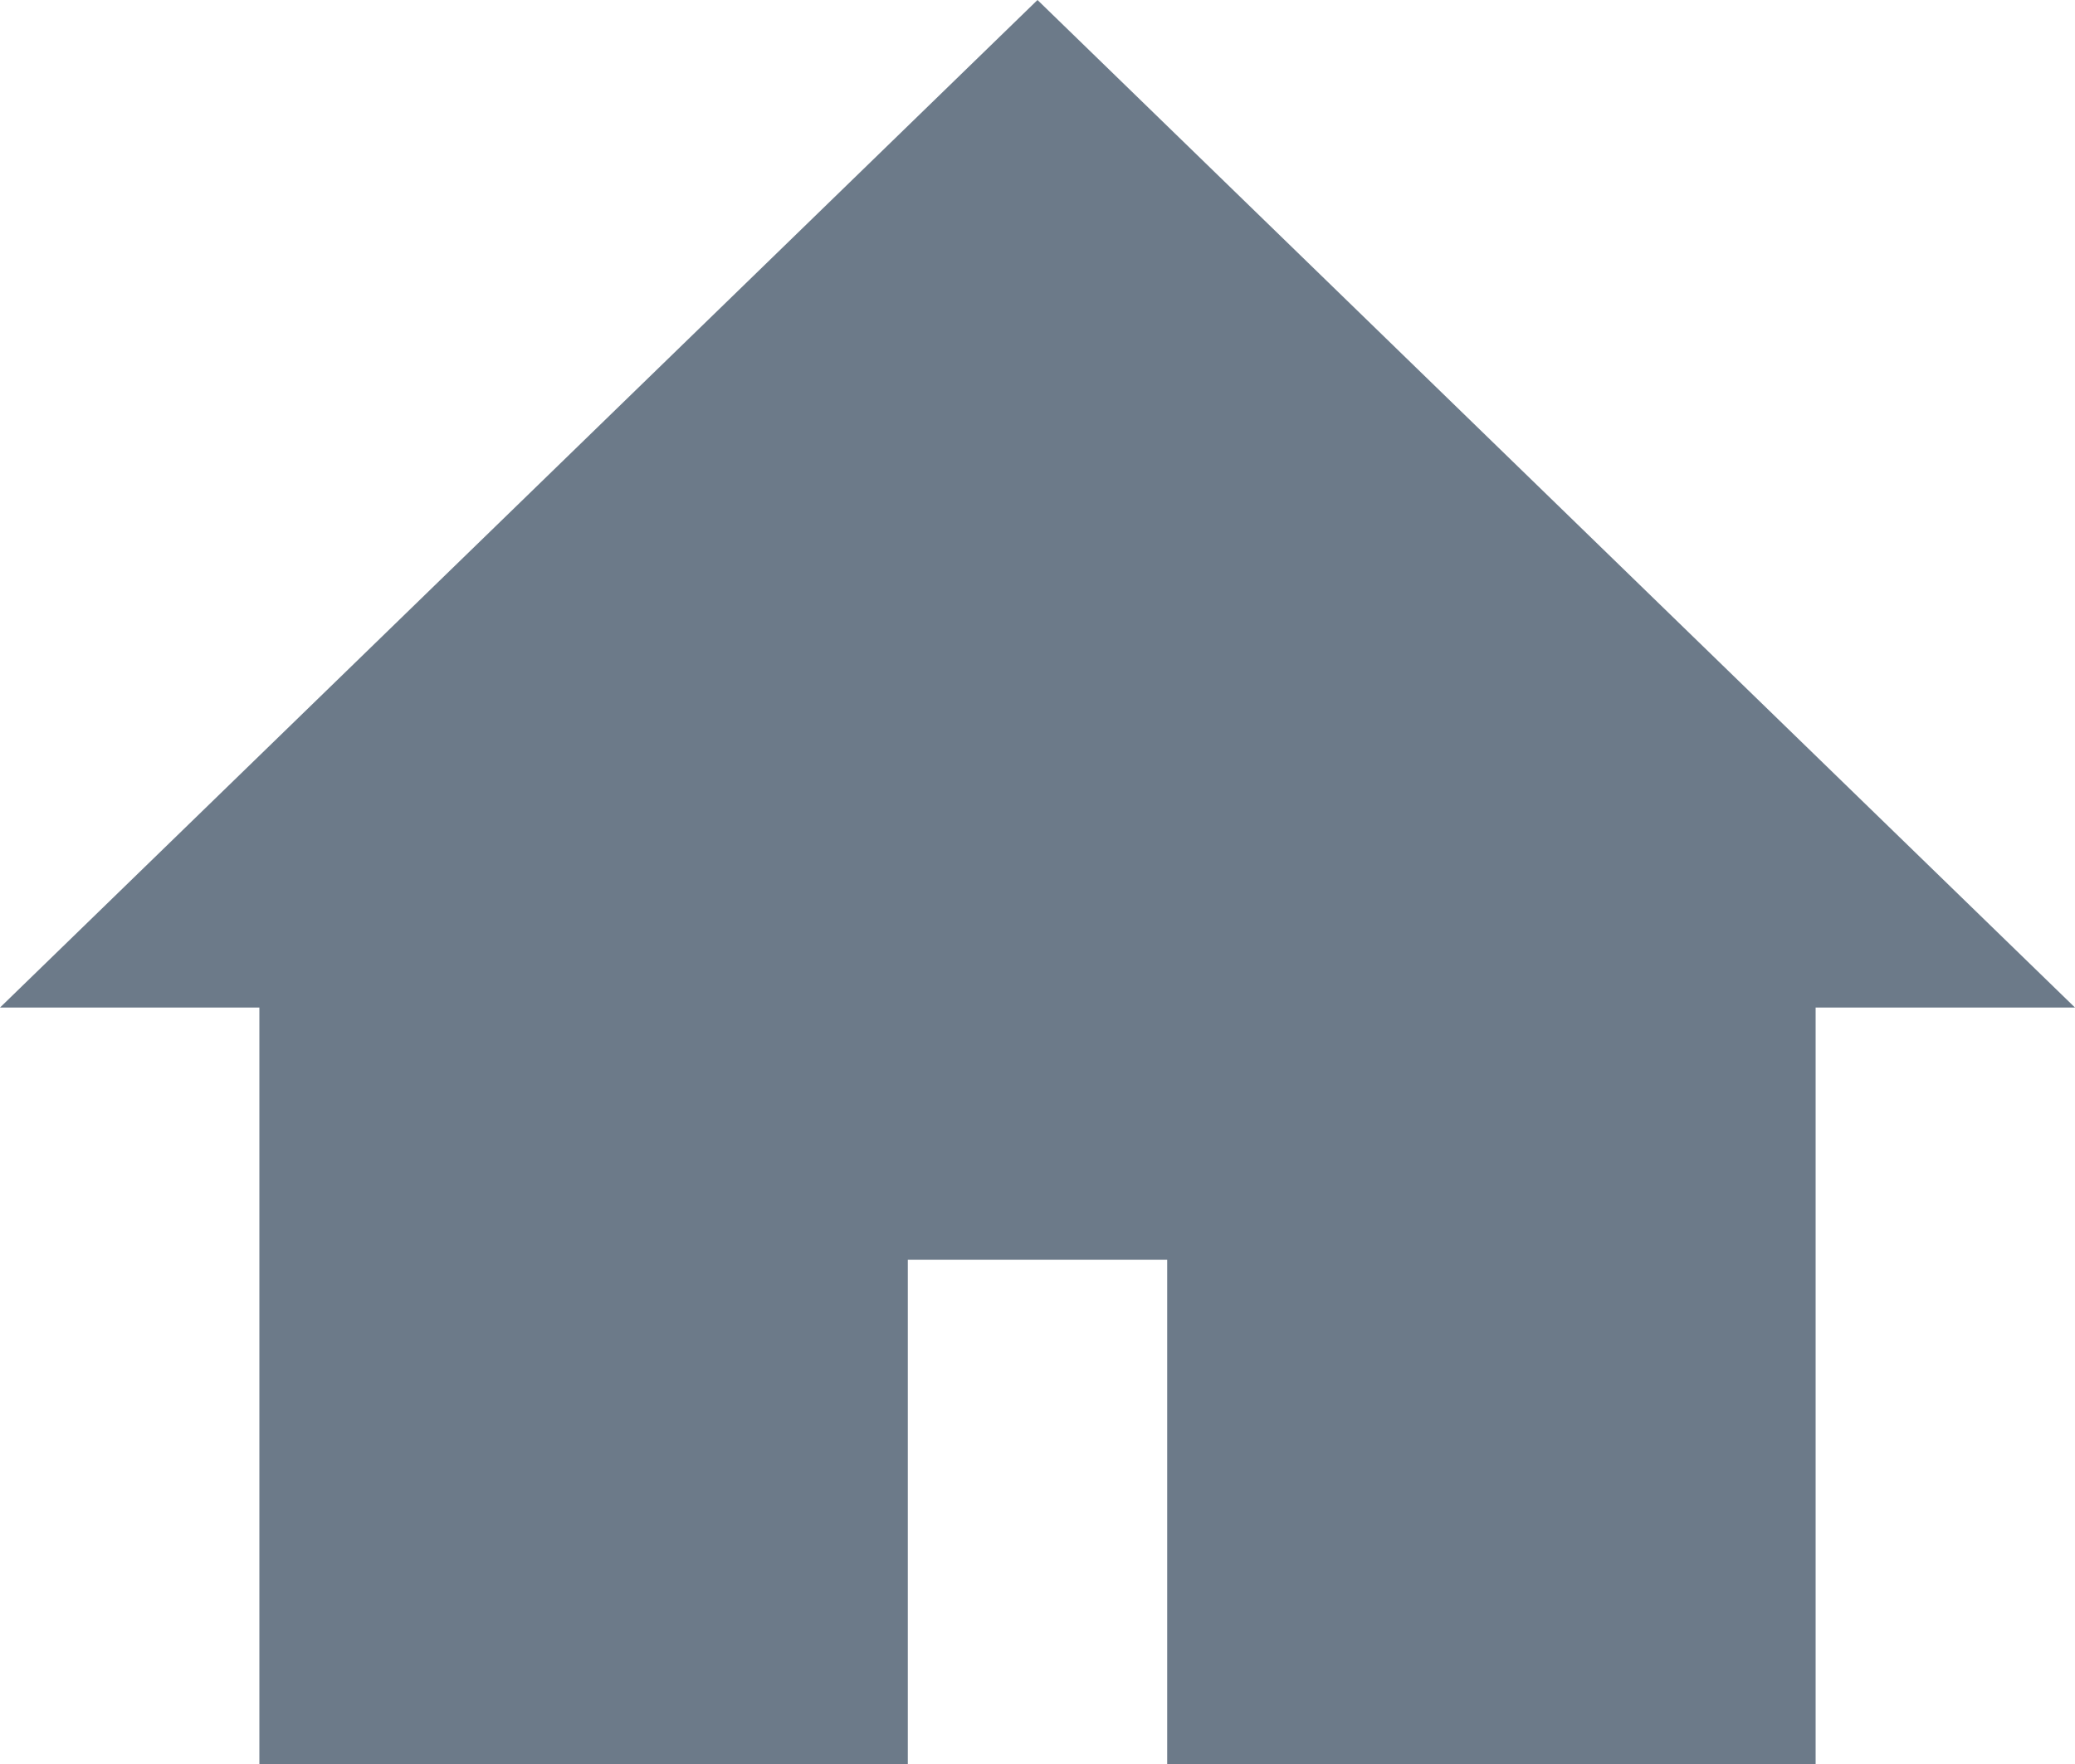 <?xml version="1.0" encoding="utf-8"?>
<!-- Generator: Adobe Illustrator 16.0.0, SVG Export Plug-In . SVG Version: 6.00 Build 0)  -->
<!DOCTYPE svg PUBLIC "-//W3C//DTD SVG 1.1//EN" "http://www.w3.org/Graphics/SVG/1.1/DTD/svg11.dtd">
<svg version="1.1" id="Layer_1" xmlns="http://www.w3.org/2000/svg" xmlns:xlink="http://www.w3.org/1999/xlink" x="0px" y="0px"
	 width="20px" height="17px" viewBox="0 0 20 17" enable-background="new 0 0 20 17" xml:space="preserve">
<polygon fill="#6C7A89" points="2.5,17 8.75,17 8.75,12.141 11.25,12.141 11.25,17 17.5,17 17.5,9.71 20,9.71 10,0 0,9.71 2.5,9.71 
	"/>
</svg>
